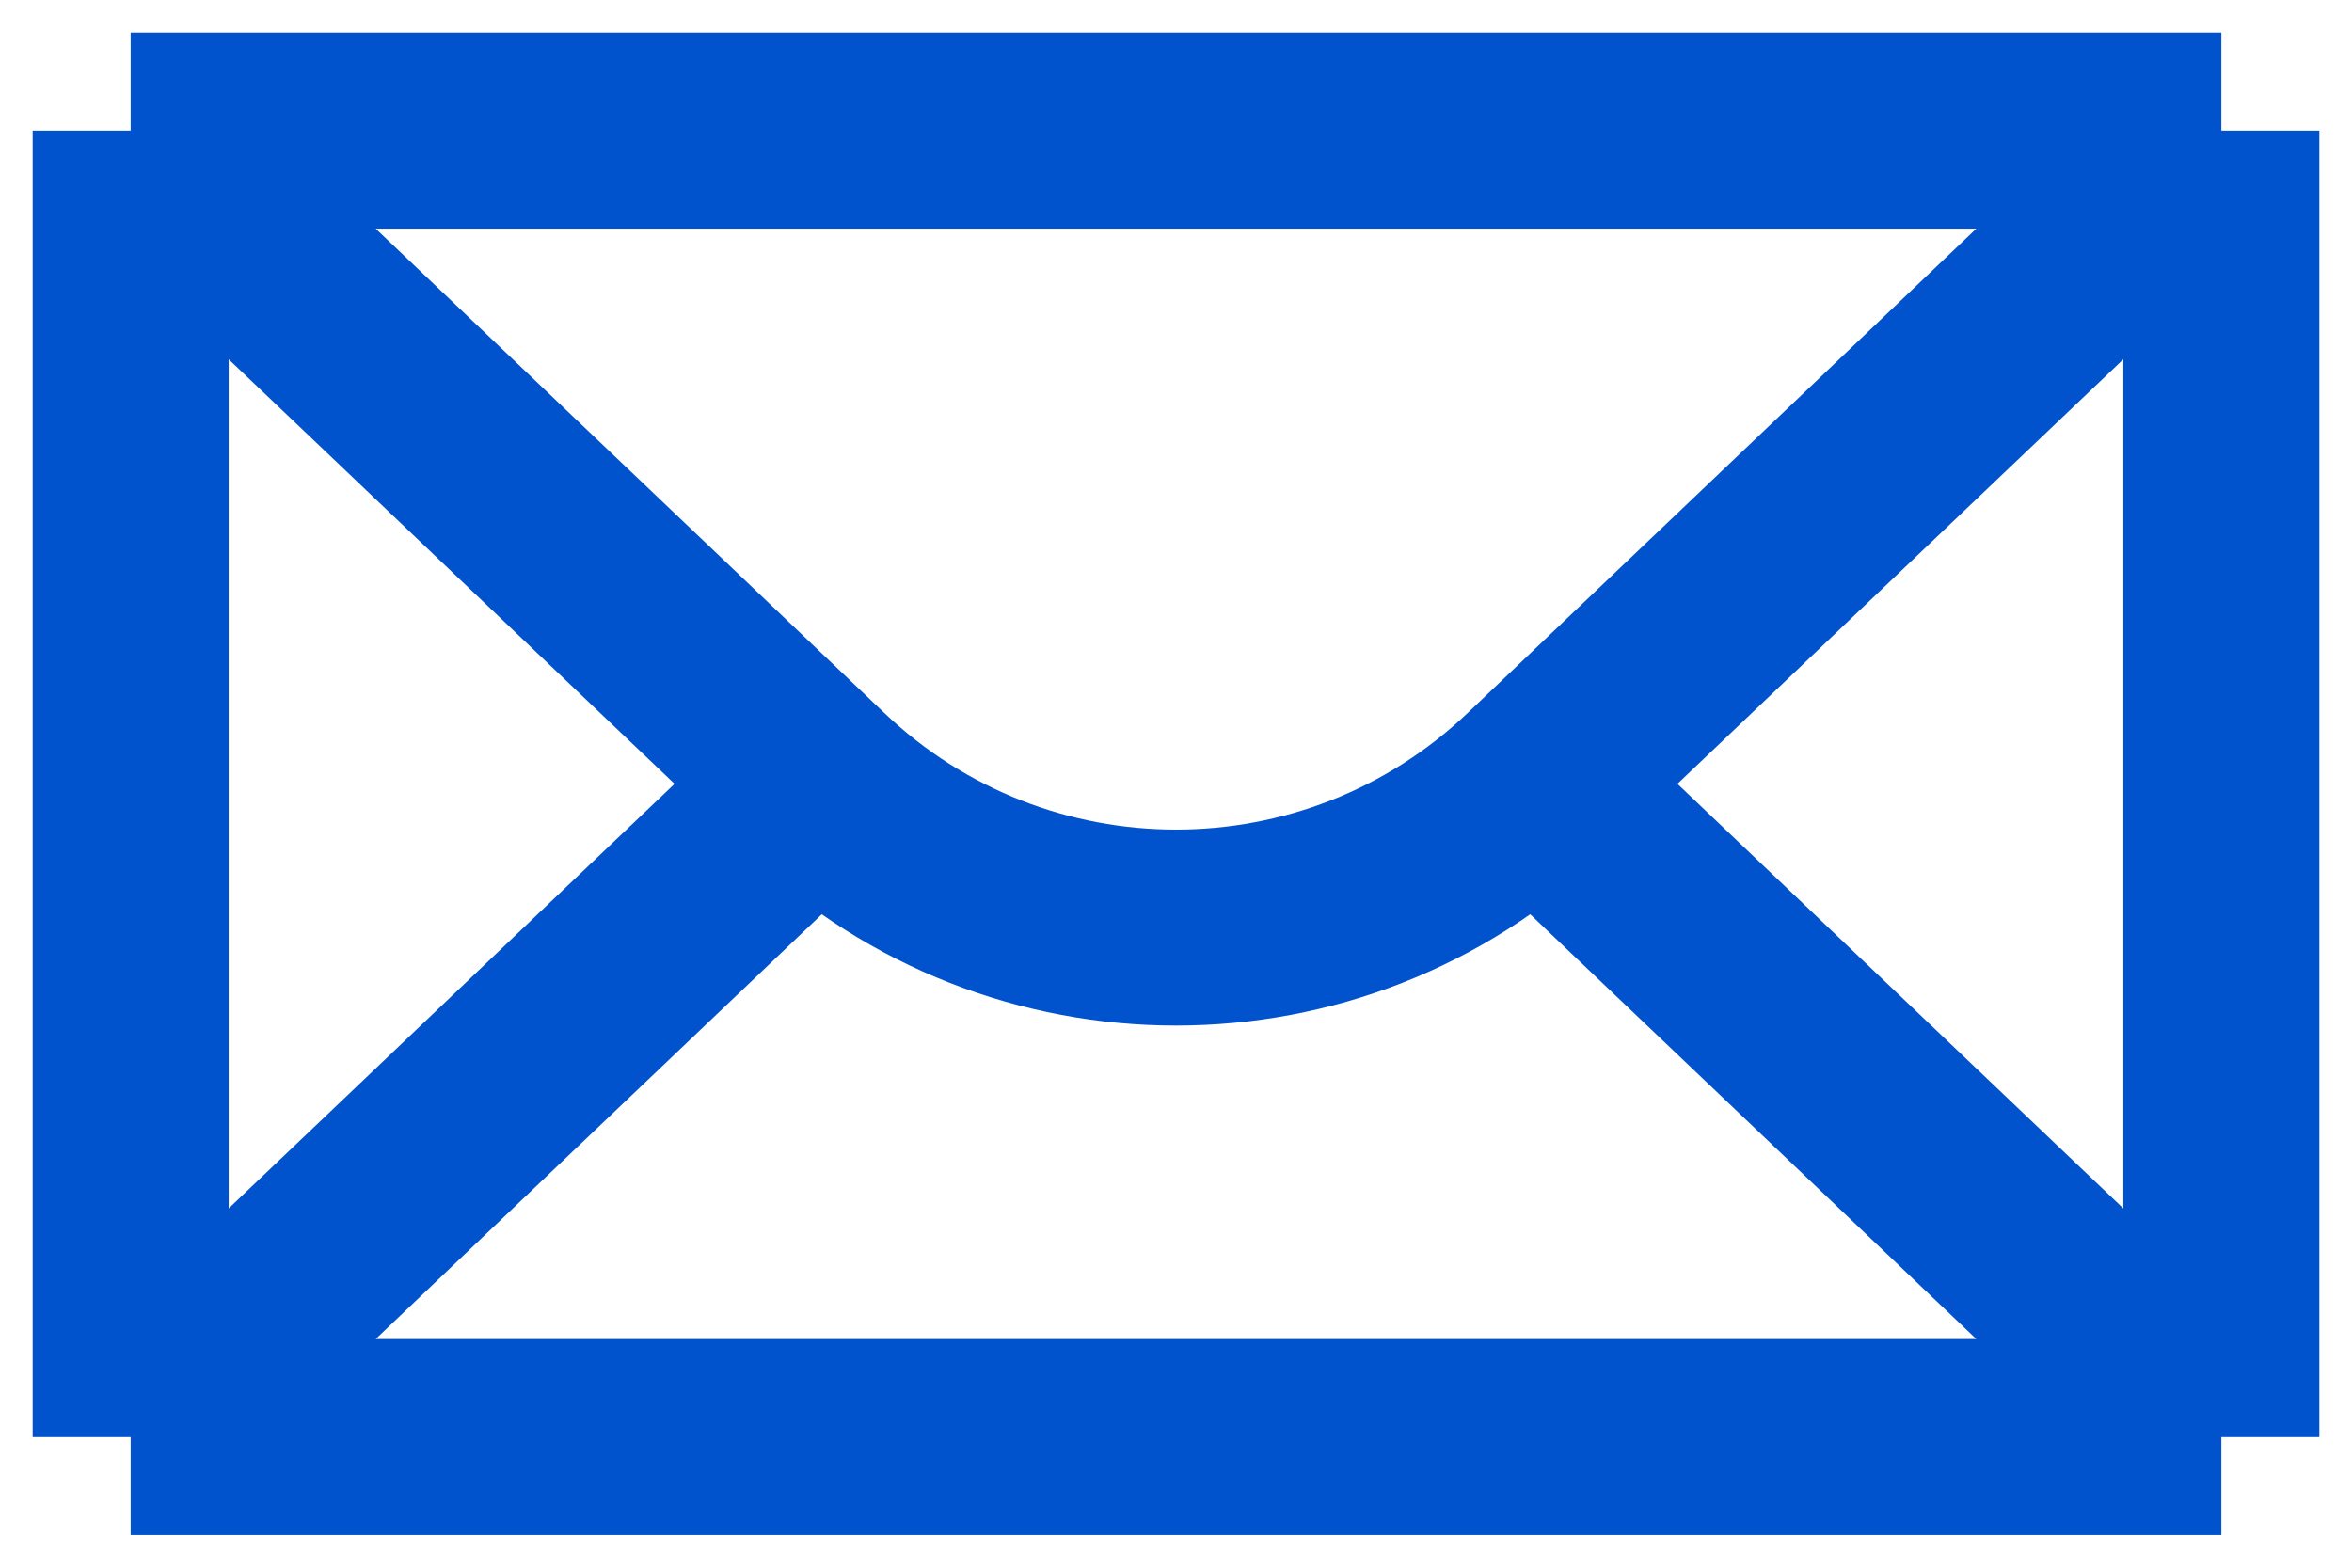 <svg xmlns="http://www.w3.org/2000/svg" width="18" height="12" viewBox="0 0 18 12" fill="none">
    <path d="M1 1V11M1 1H17M1 1L6.25 6M1 11H17M1 11L6.25 6M17 11V1M17 11L11.75 6M17 1L11.75 6M6.25 6V6C7.79 7.467 10.21 7.467 11.75 6V6" stroke="#0052CD" stroke-width="1.5"/>
</svg>
